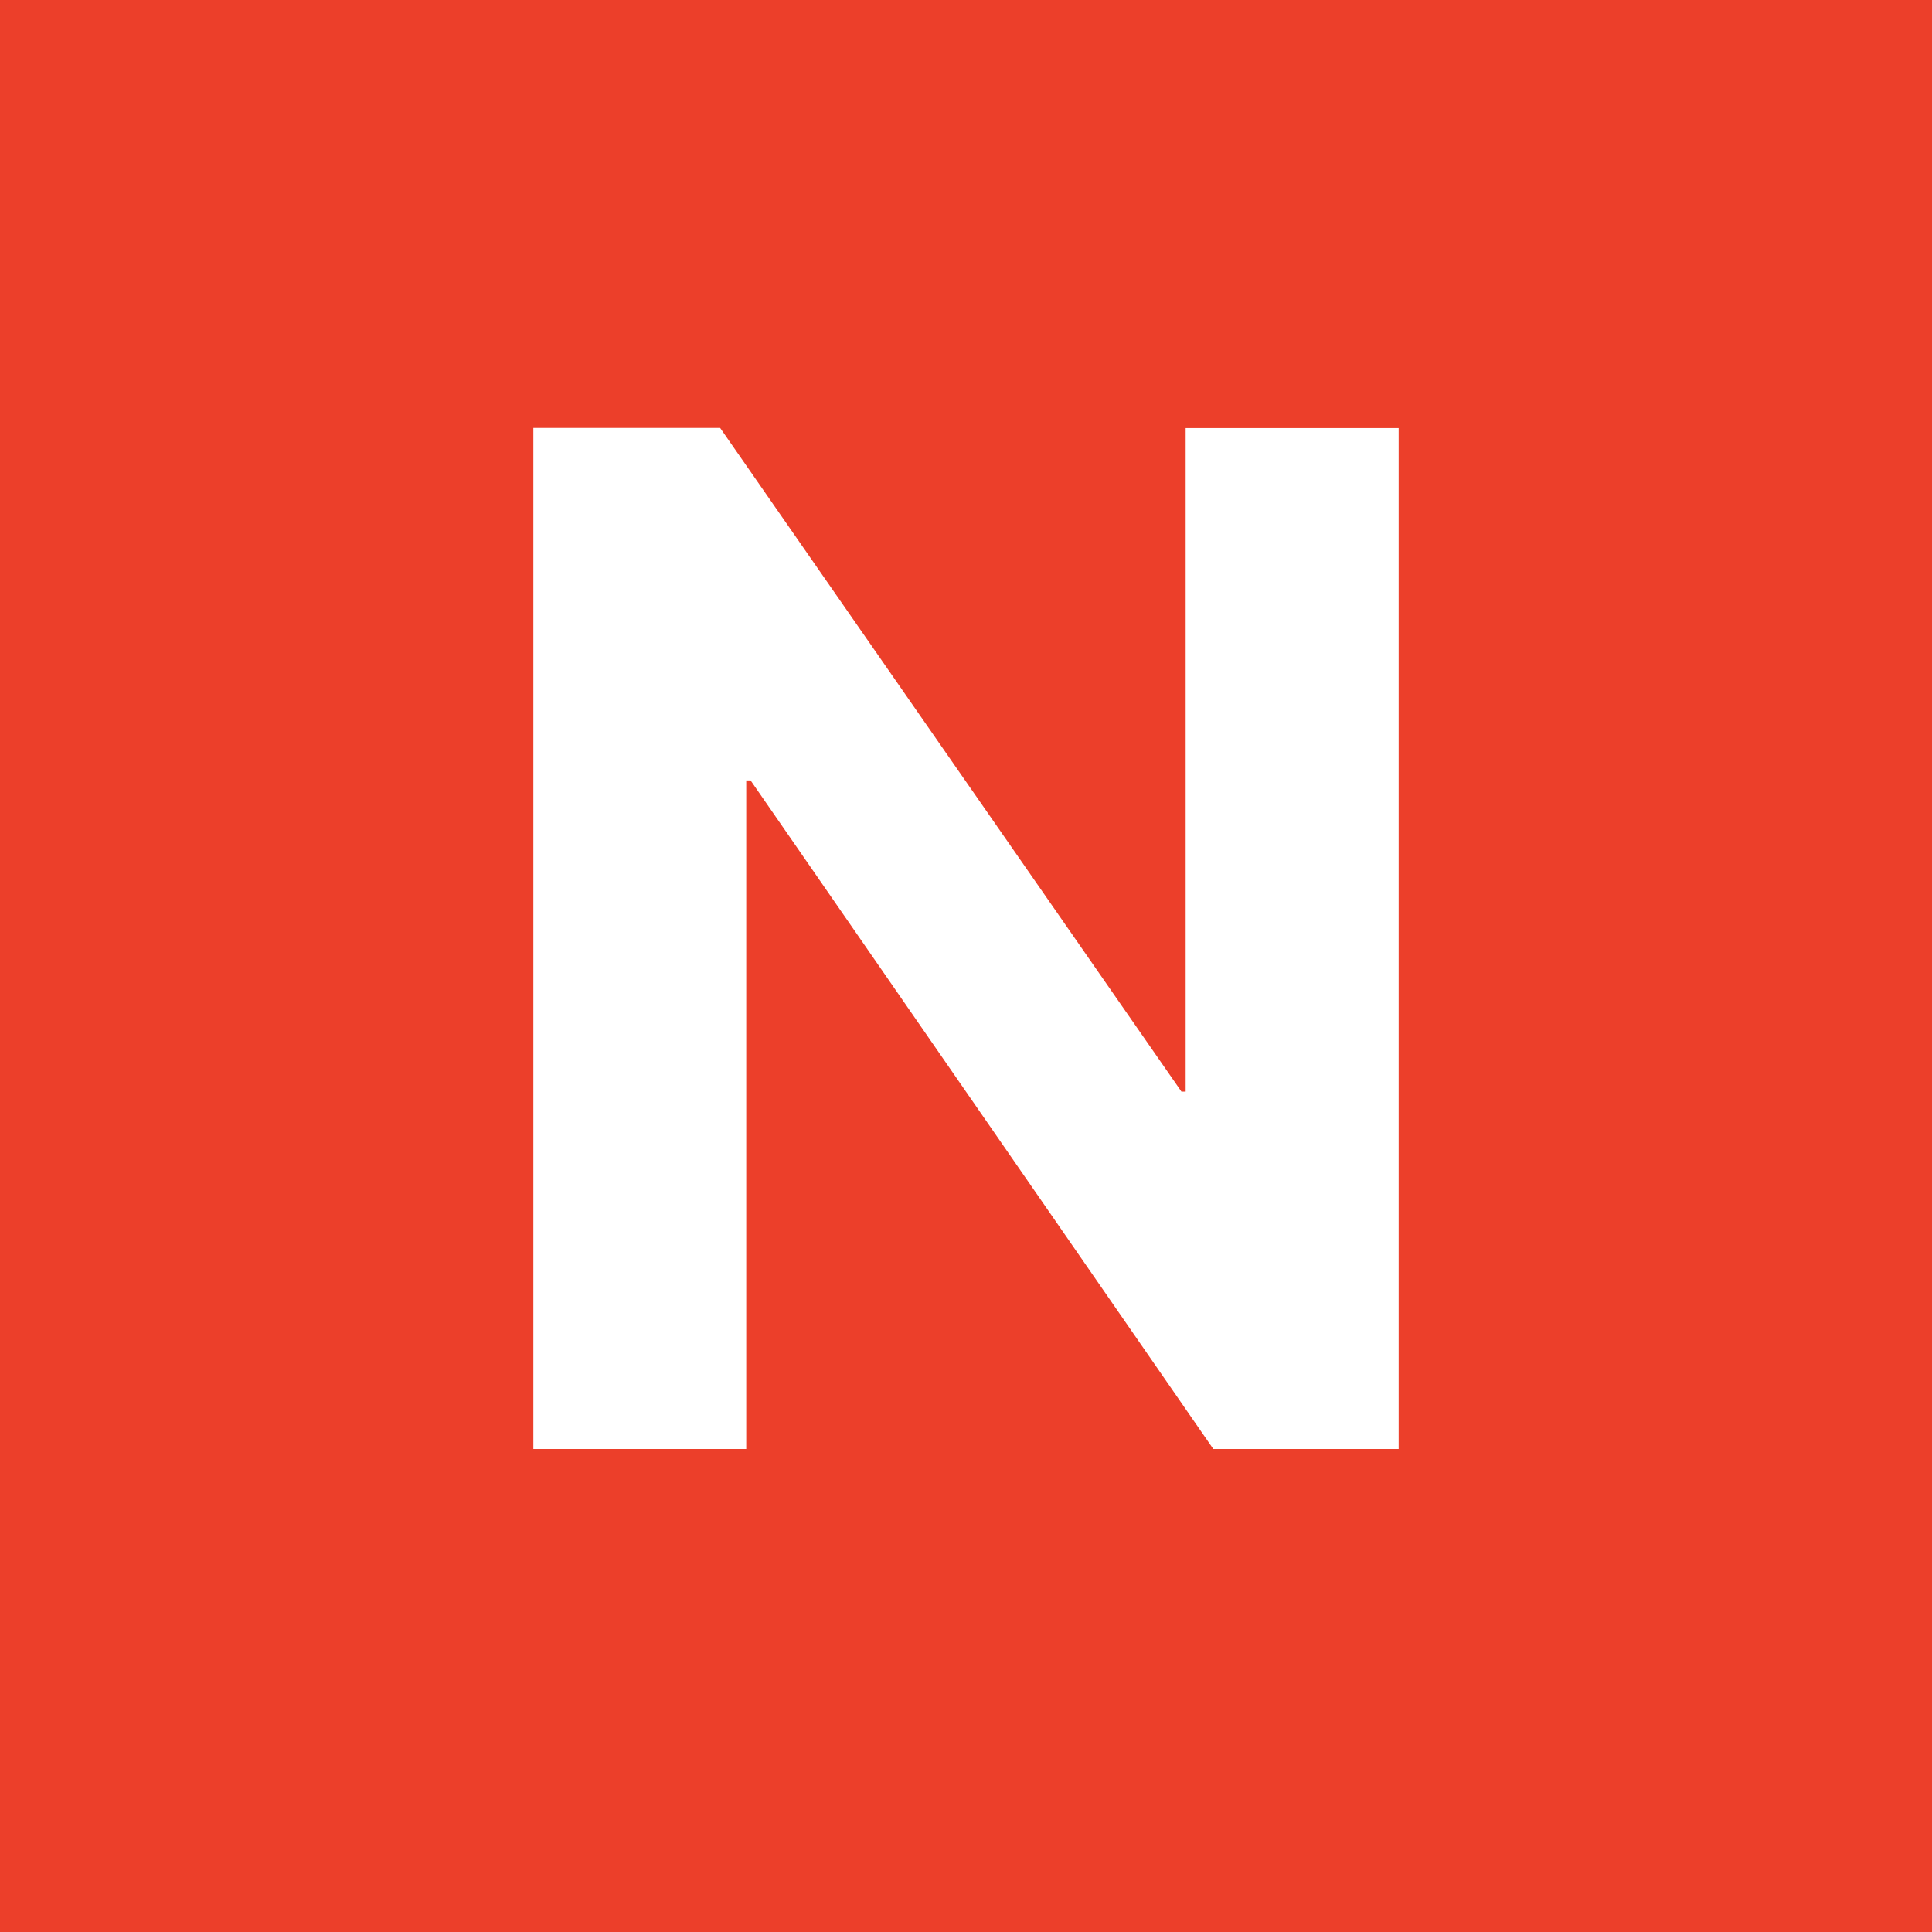 <svg width="16" height="16" viewBox="0 0 16 16" fill="none" xmlns="http://www.w3.org/2000/svg"><path fill="#EC3F2A" d="M0 0h16v16H0z"/><path d="M6.18 12V6.463h.036L10.048 12h1.535V3.545H9.819V9.04h-.035l-3.82-5.496H4.417V12h1.764z" fill="#fff"/></svg>
